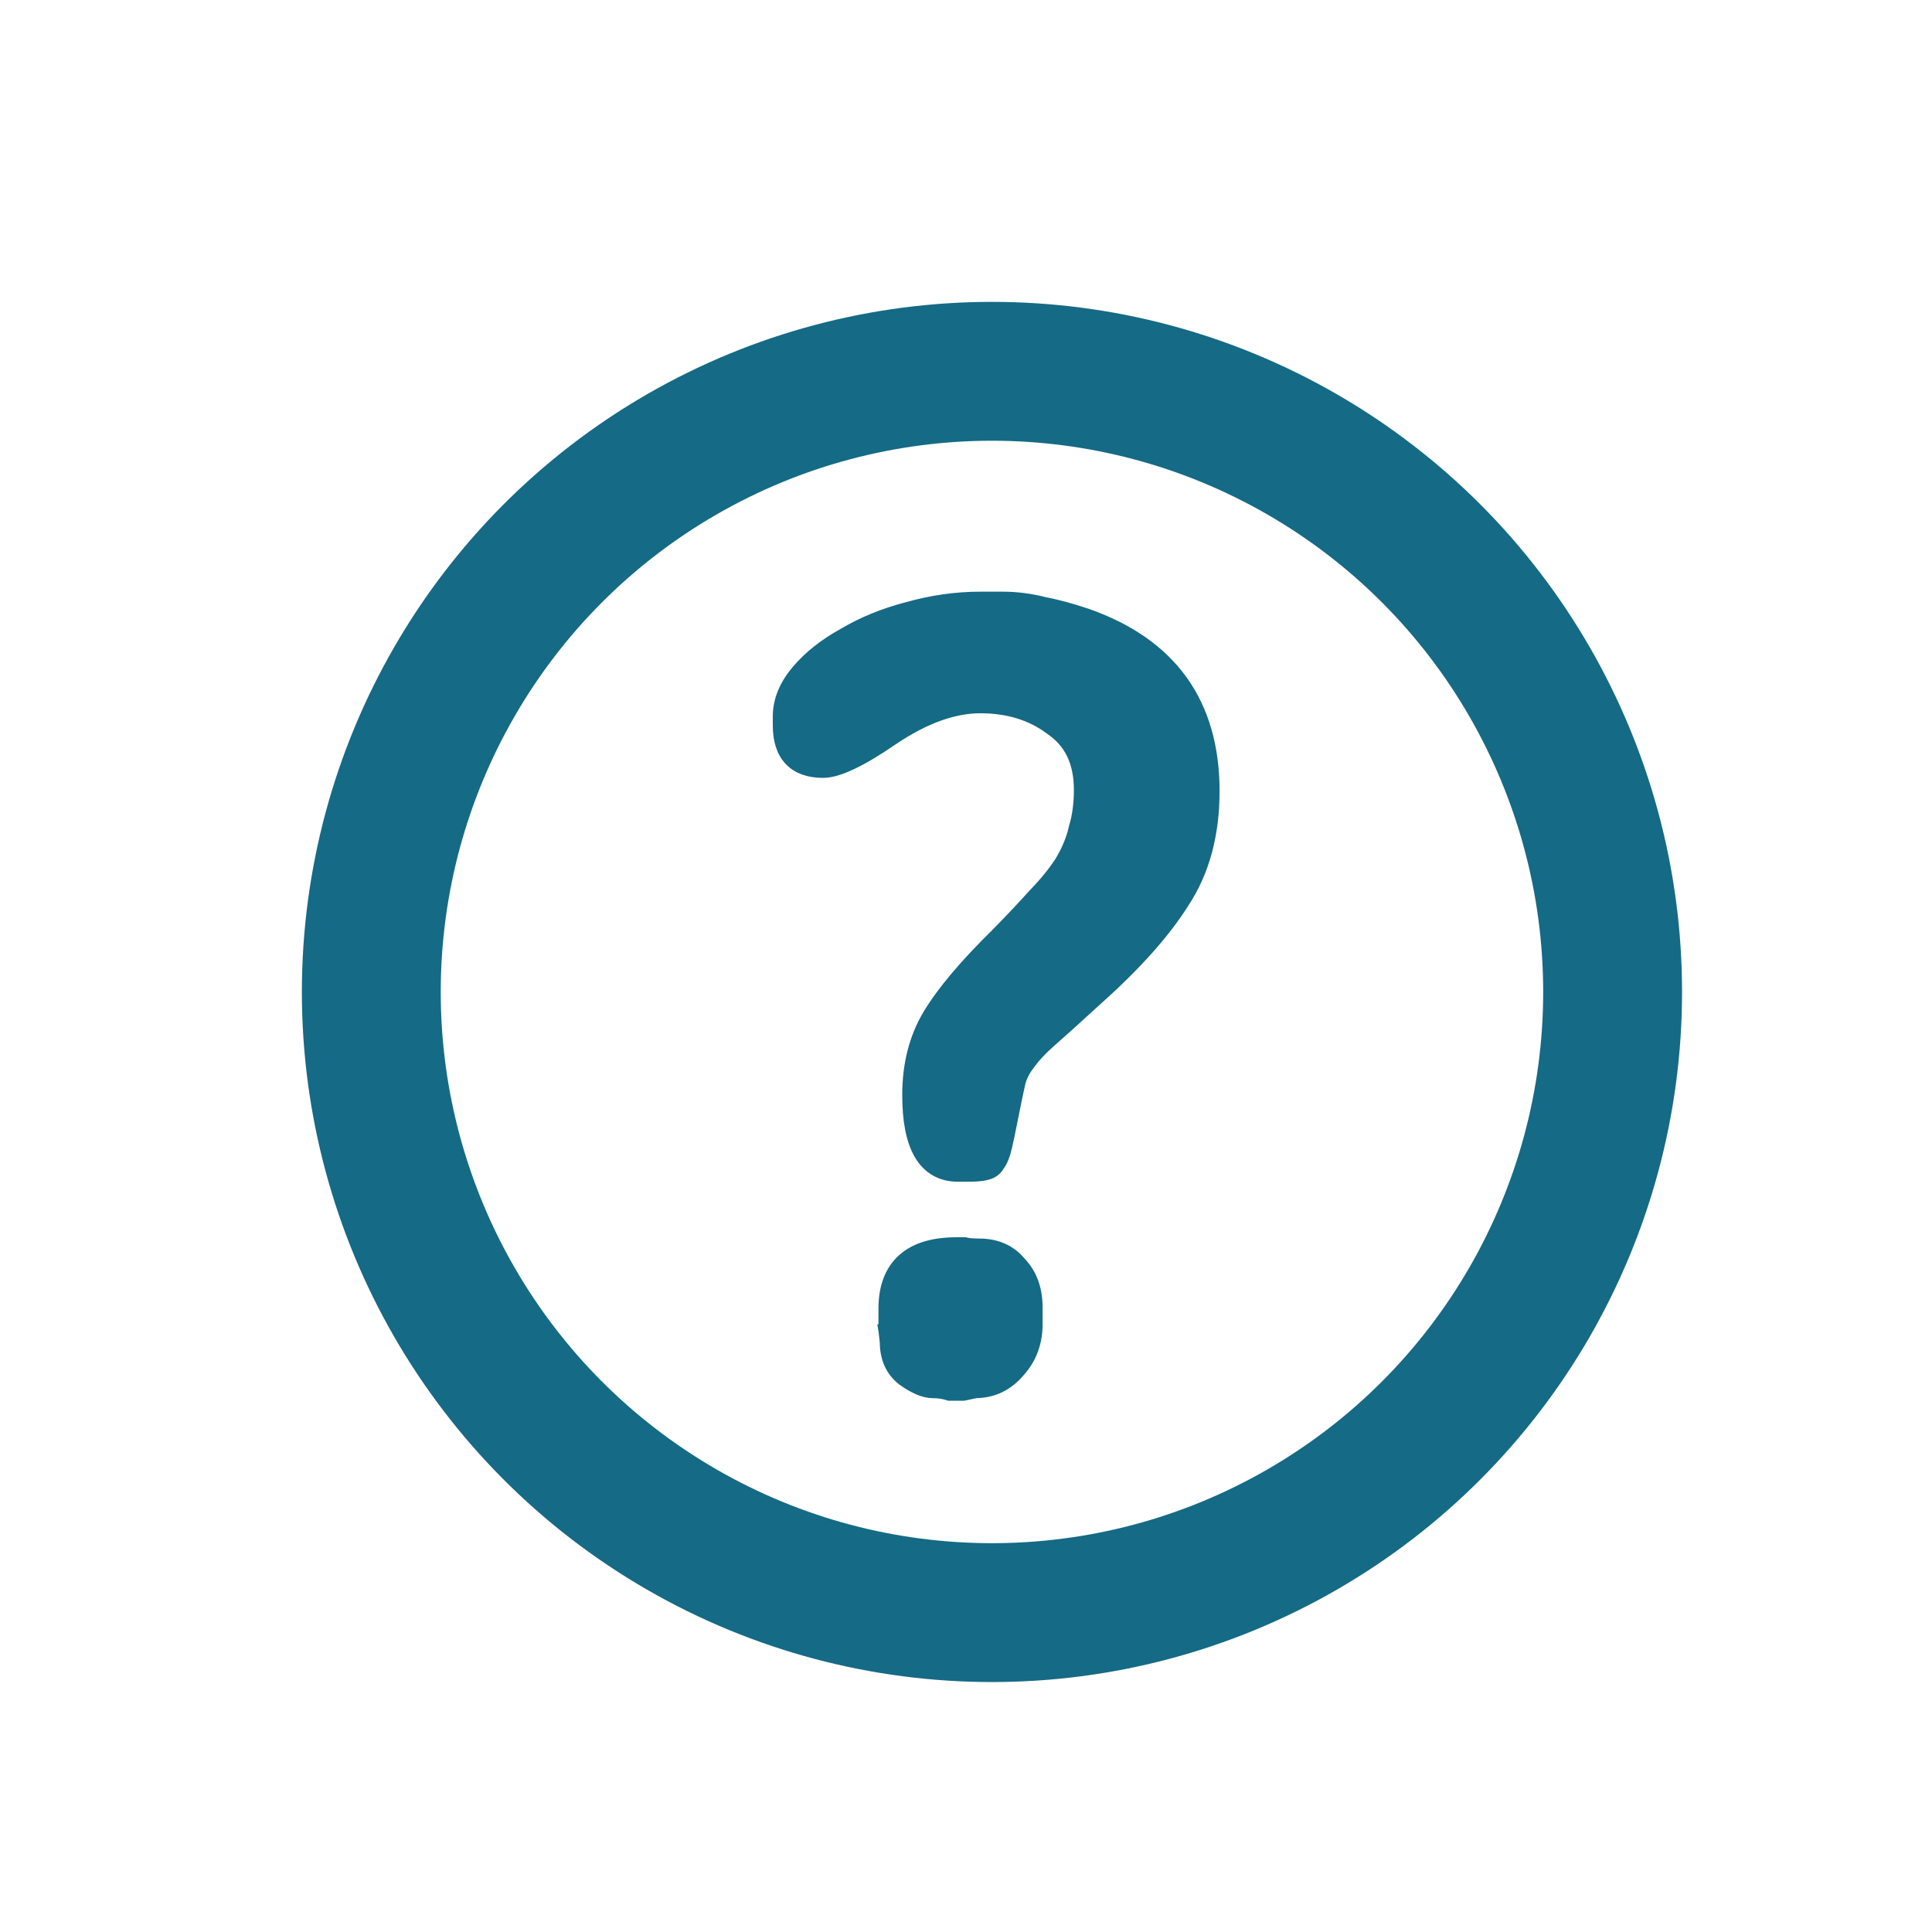 <svg width="32" height="32" viewBox="0 0 32 32" fill="none" xmlns="http://www.w3.org/2000/svg">
<rect width="32" height="32" fill="white"/>
<circle cx="16.43" cy="16.43" r="10.28" stroke="#156A85" stroke-width="2.3"/>
<path d="M14.65 22.035H14.649L14.651 22.047L14.672 22.23C14.673 22.49 14.763 22.701 14.951 22.848L14.951 22.848L14.954 22.851C15.134 22.98 15.301 23.058 15.45 23.058C15.543 23.058 15.627 23.071 15.704 23.095L15.719 23.1H15.734H15.953H15.964L15.974 23.098L16.161 23.058C16.449 23.055 16.691 22.937 16.882 22.709C17.074 22.494 17.169 22.233 17.169 21.931V21.658C17.169 21.36 17.083 21.111 16.903 20.921C16.736 20.715 16.503 20.614 16.216 20.614C16.117 20.614 16.046 20.608 15.998 20.596L15.987 20.593H15.975H15.844C15.466 20.593 15.164 20.678 14.957 20.866C14.747 21.055 14.65 21.332 14.65 21.679V22.035ZM17.999 10.178L17.999 10.178L17.998 10.178C17.747 10.093 17.511 10.029 17.287 9.986C17.062 9.929 16.836 9.9 16.609 9.9H16.238C15.835 9.9 15.432 9.957 15.03 10.071C14.644 10.171 14.293 10.314 13.979 10.5C13.664 10.673 13.407 10.875 13.208 11.11C13.007 11.347 12.9 11.6 12.9 11.866V12.013C12.9 12.251 12.956 12.447 13.086 12.585C13.217 12.723 13.406 12.784 13.634 12.784C13.767 12.784 13.929 12.732 14.115 12.643C14.304 12.553 14.527 12.419 14.784 12.242C15.313 11.886 15.797 11.714 16.238 11.714C16.7 11.714 17.087 11.835 17.402 12.072L17.402 12.072L17.406 12.075C17.724 12.291 17.887 12.62 17.887 13.082C17.887 13.312 17.859 13.519 17.804 13.704L17.804 13.704L17.802 13.71C17.761 13.894 17.686 14.079 17.574 14.267C17.462 14.441 17.314 14.624 17.128 14.816L17.128 14.816L17.125 14.819C16.952 15.013 16.742 15.235 16.495 15.486C15.982 15.991 15.611 16.431 15.386 16.805C15.157 17.186 15.044 17.631 15.044 18.136C15.044 18.554 15.104 18.885 15.238 19.114C15.376 19.351 15.59 19.473 15.866 19.473H16.041C16.158 19.473 16.254 19.466 16.324 19.449C16.417 19.431 16.494 19.384 16.54 19.301C16.595 19.228 16.634 19.123 16.663 18.997C16.693 18.869 16.729 18.693 16.773 18.469C16.817 18.246 16.853 18.073 16.882 17.948C16.907 17.838 16.959 17.733 17.038 17.631L17.038 17.631L17.041 17.627C17.123 17.51 17.247 17.376 17.419 17.225C17.595 17.071 17.843 16.847 18.164 16.553C18.809 15.977 19.29 15.439 19.603 14.939C19.936 14.431 20.1 13.817 20.1 13.103C20.1 12.381 19.926 11.771 19.573 11.278C19.219 10.786 18.692 10.421 17.999 10.178Z" fill="#156A85" stroke="#156A85" stroke-width="0.2"/>
</svg>

